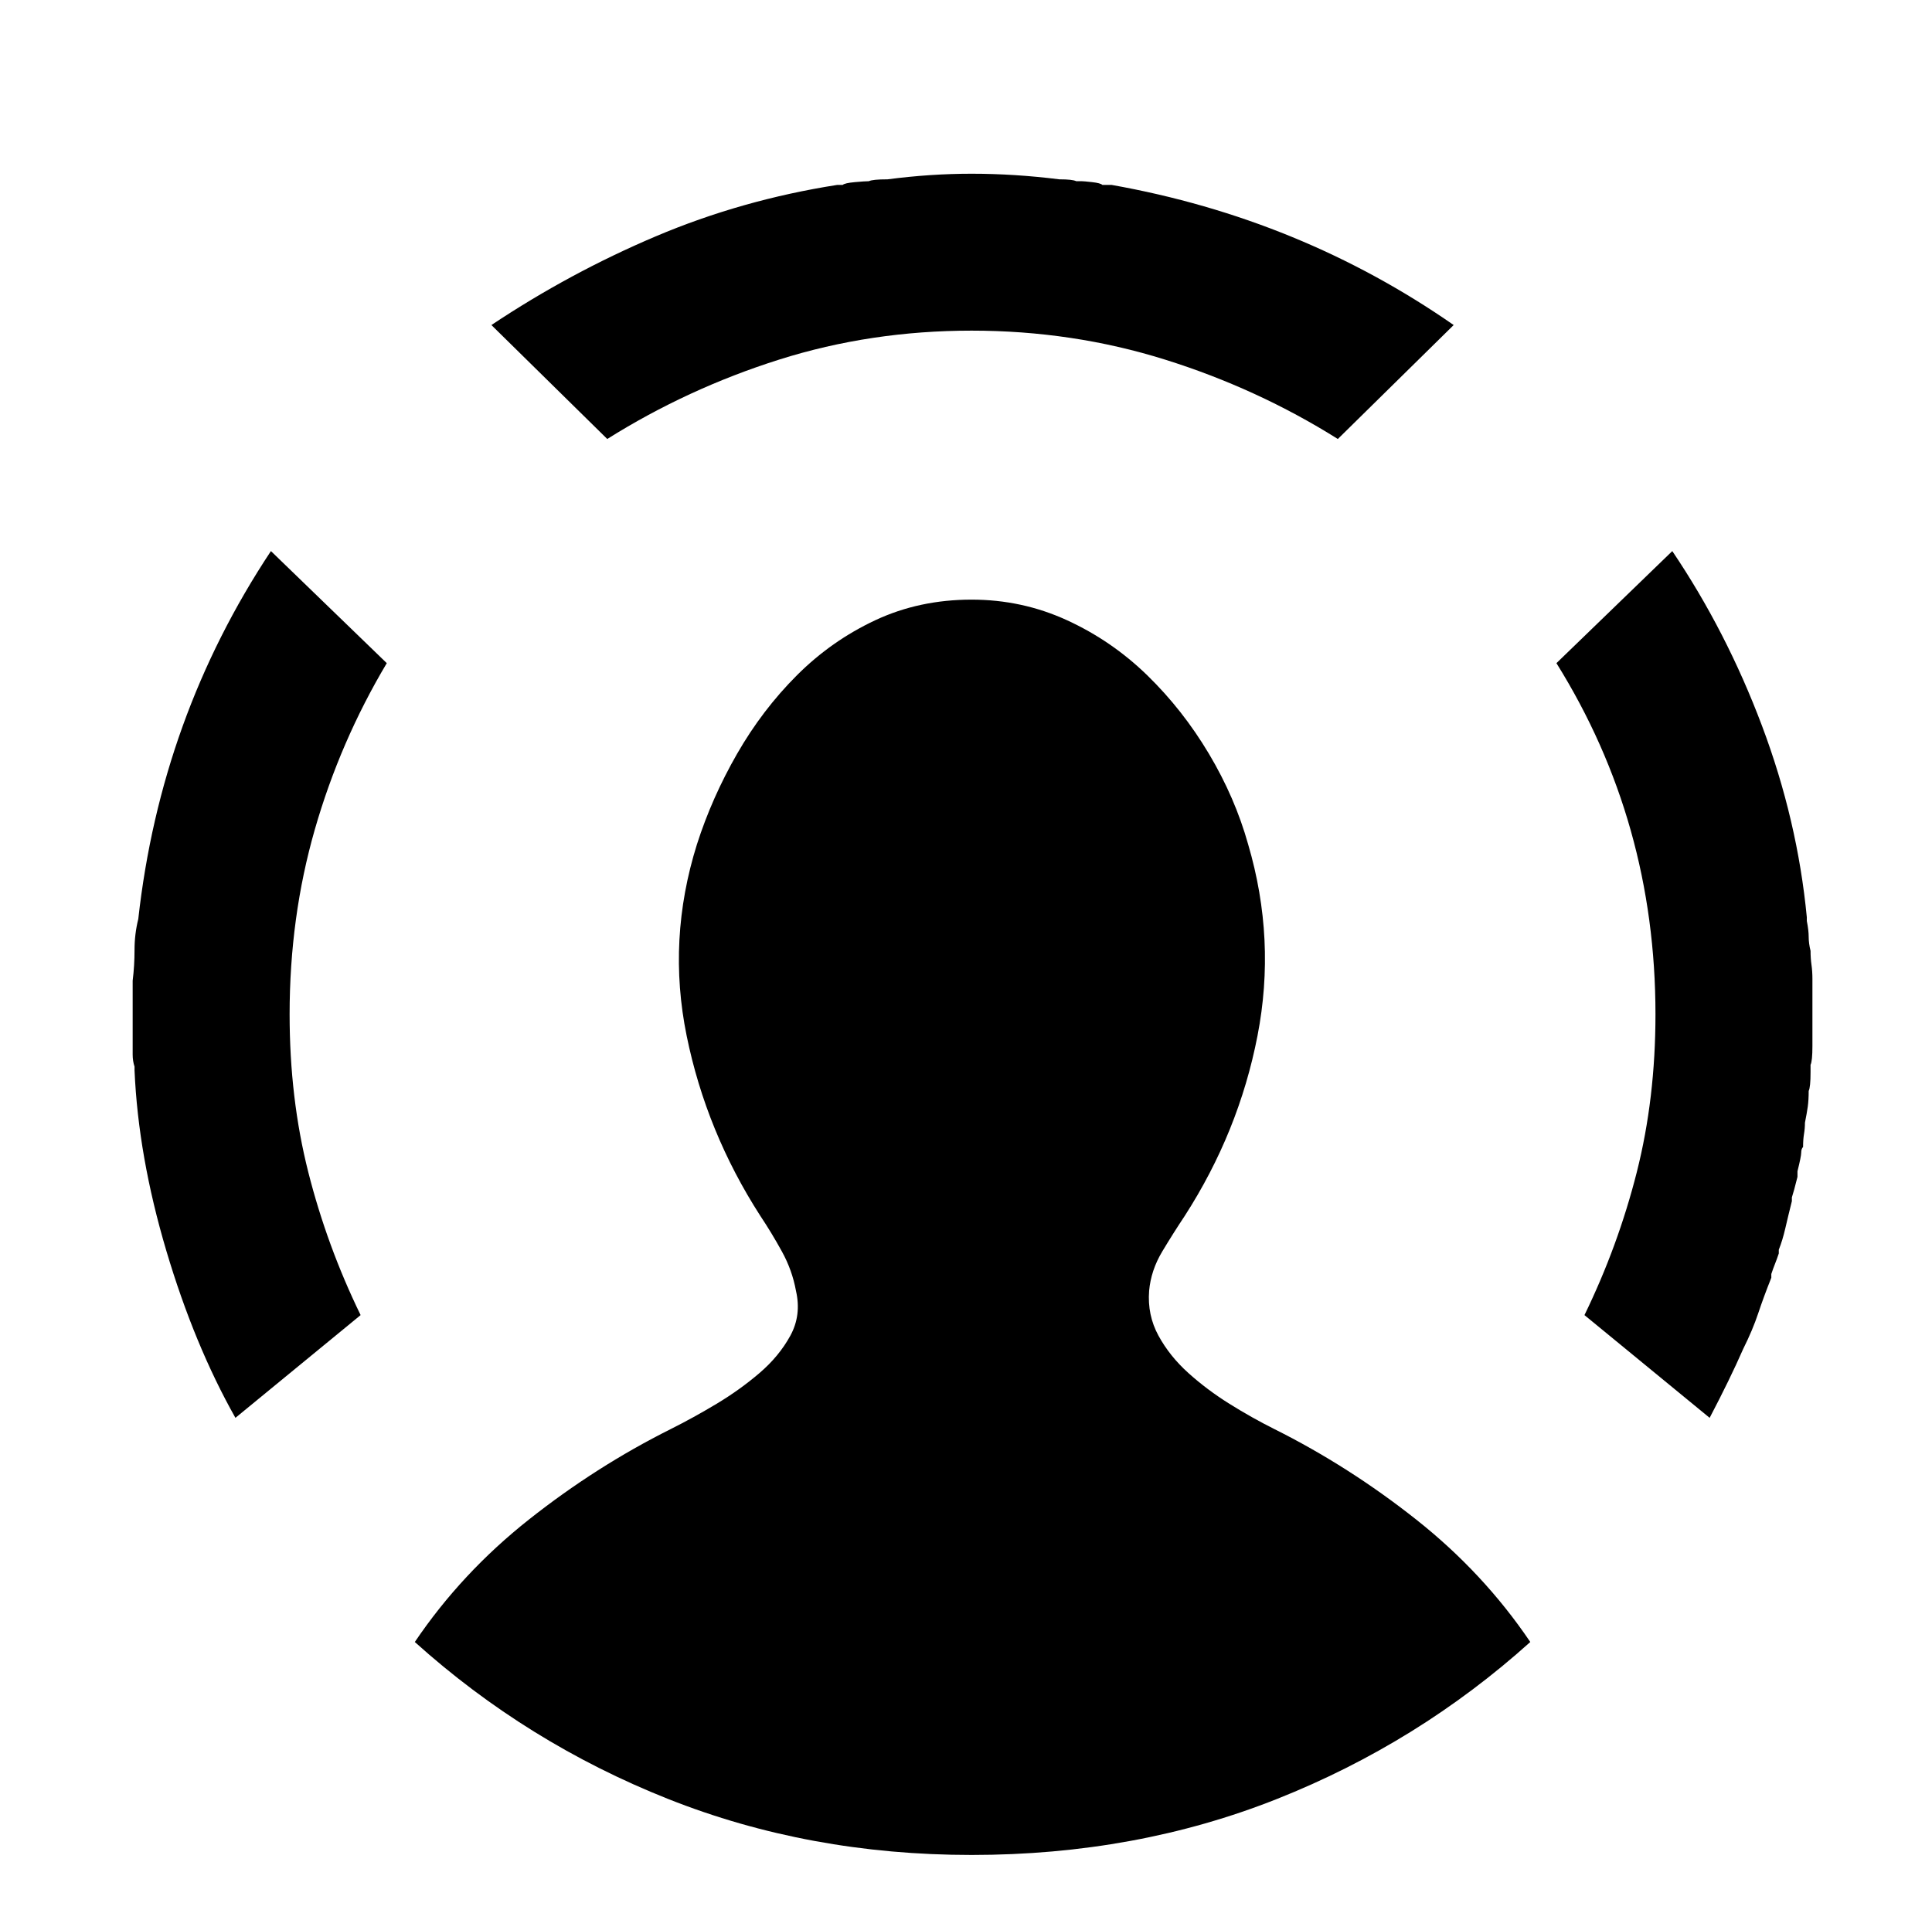 <?xml version="1.0" standalone="no"?>
<!DOCTYPE svg PUBLIC "-//W3C//DTD SVG 1.1//EN" "http://www.w3.org/Graphics/SVG/1.1/DTD/svg11.dtd" >
<svg xmlns="http://www.w3.org/2000/svg" xmlns:xlink="http://www.w3.org/1999/xlink" version="1.1" viewBox="-10 0 1034 1024">
   <path fill="currentColor"
d="M823 355.001l62.002 -59.993c19.333 28.667 35.333 59.834 48 93.501s20.667 67.834 24 102.501v2c0.667 3.333 1 6.166 1 8.499s0.333 4.833 1 7.5c0 2.667 0.167 5.167 0.5 7.5s0.5 4.833 0.5 7.5v36c0 5.333 -0.333 8.666 -1 9.999
v4c0 5.333 -0.333 8.666 -1 9.999c0 3.333 -0.167 6.166 -0.5 8.499s-0.833 5.166 -1.5 8.499c0 2 -0.167 4 -0.5 6s-0.5 4.333 -0.5 7c-0.667 0.667 -1 1.667 -1 3s-0.667 4.666 -2 9.999v3
c-1.333 5.333 -2.333 9 -3 11v2c-1.333 5.333 -2.5 10.166 -3.5 14.499s-2.167 8.166 -3.5 11.499v2c-0.667 2 -1.334 3.833 -2.001 5.5s-1.334 3.5 -2.001 5.5v2c-2.667 6.667 -5 13 -7 19s-4.667 12.333 -8 19
c-4.667 10.667 -10.667 23 -18 37l-67 -55c12 -24.667 21.333 -50.167 28 -76.5s10 -54.5 10 -84.5c0 -68.667 -17.667 -131.334 -53 -188.001zM61 525c0.667 -5.333 1 -10.832 1 -16.499s0.667 -11.167 2 -16.5c8 -72 31.667 -137.667 71 -197l62 60
c-16.667 28 -29.5 57.667 -38.5 89s-13.5 64.333 -13.5 99c0 30 3.333 58.167 10 84.5s16 51.833 28 76.5l-67 55c-14.667 -26 -27 -55.833 -37 -89.5s-15.667 -65.834 -17 -96.501v-2c-0.667 -2 -1 -4.167 -1 -6.5v-6.5v-33zM252.999 174
c28 -18.667 57.334 -34.5 88.001 -47.5s63 -22.167 97 -27.5h3c0.667 -0.667 2.834 -1.167 6.501 -1.5s6.167 -0.5 7.5 -0.5c1.333 -0.667 4.666 -1 9.999 -1c15.333 -2 30.333 -3 45 -3c15.333 0 31 1 47 3c4.667 0 7.667 0.333 9 1h3
c0.667 0 2.5 0.167 5.5 0.5s4.833 0.833 5.5 1.5h5c67.333 12 128.333 37 183 75l-62 61c-28.667 -18 -59.5 -32.167 -92.5 -42.5s-67.5 -15.5 -103.5 -15.5s-70.333 5.167 -103 15.5s-63.334 24.5 -92.001 42.5zM349 765c8 -4 16.166 -8.5 24.499 -13.5
s16 -10.5 23 -16.5s12.5 -12.667 16.5 -20s5 -15.333 3 -24c-1.333 -7.333 -3.833 -14.333 -7.5 -21s-7.5 -13 -11.5 -19c-19.333 -30 -32.5 -62.167 -39.5 -96.5s-5.167 -68.5 5.5 -102.5c5.333 -16.667 12.5 -32.834 21.5 -48.501s19.667 -29.667 32 -42
s26.333 -22.166 42 -29.499s32.834 -11 51.501 -11c18 0 35 3.667 51 11s30.333 17.166 43 29.499s23.667 26.333 33 42s16.333 31.834 21 48.501c10 34 11.667 68.167 5 102.5s-19.667 66.5 -39 96.5c-4 6 -8 12.333 -12 19s-6.333 13.667 -7 21
c-0.667 8.667 1 16.667 5 24s9.333 14 16 20s14 11.5 22 16.5s16 9.5 24 13.5c26.667 13.333 52 29.5 76 48.5s44.333 40.833 61 65.5c-40 36 -85.167 64 -135.5 84s-104.833 30 -163.5 30c-58 0 -112.167 -10 -162.5 -30s-95.5 -48 -135.5 -84
c16.667 -24.667 37 -46.5 61 -65.5s49.333 -35.167 76 -48.5z" />
</svg>

